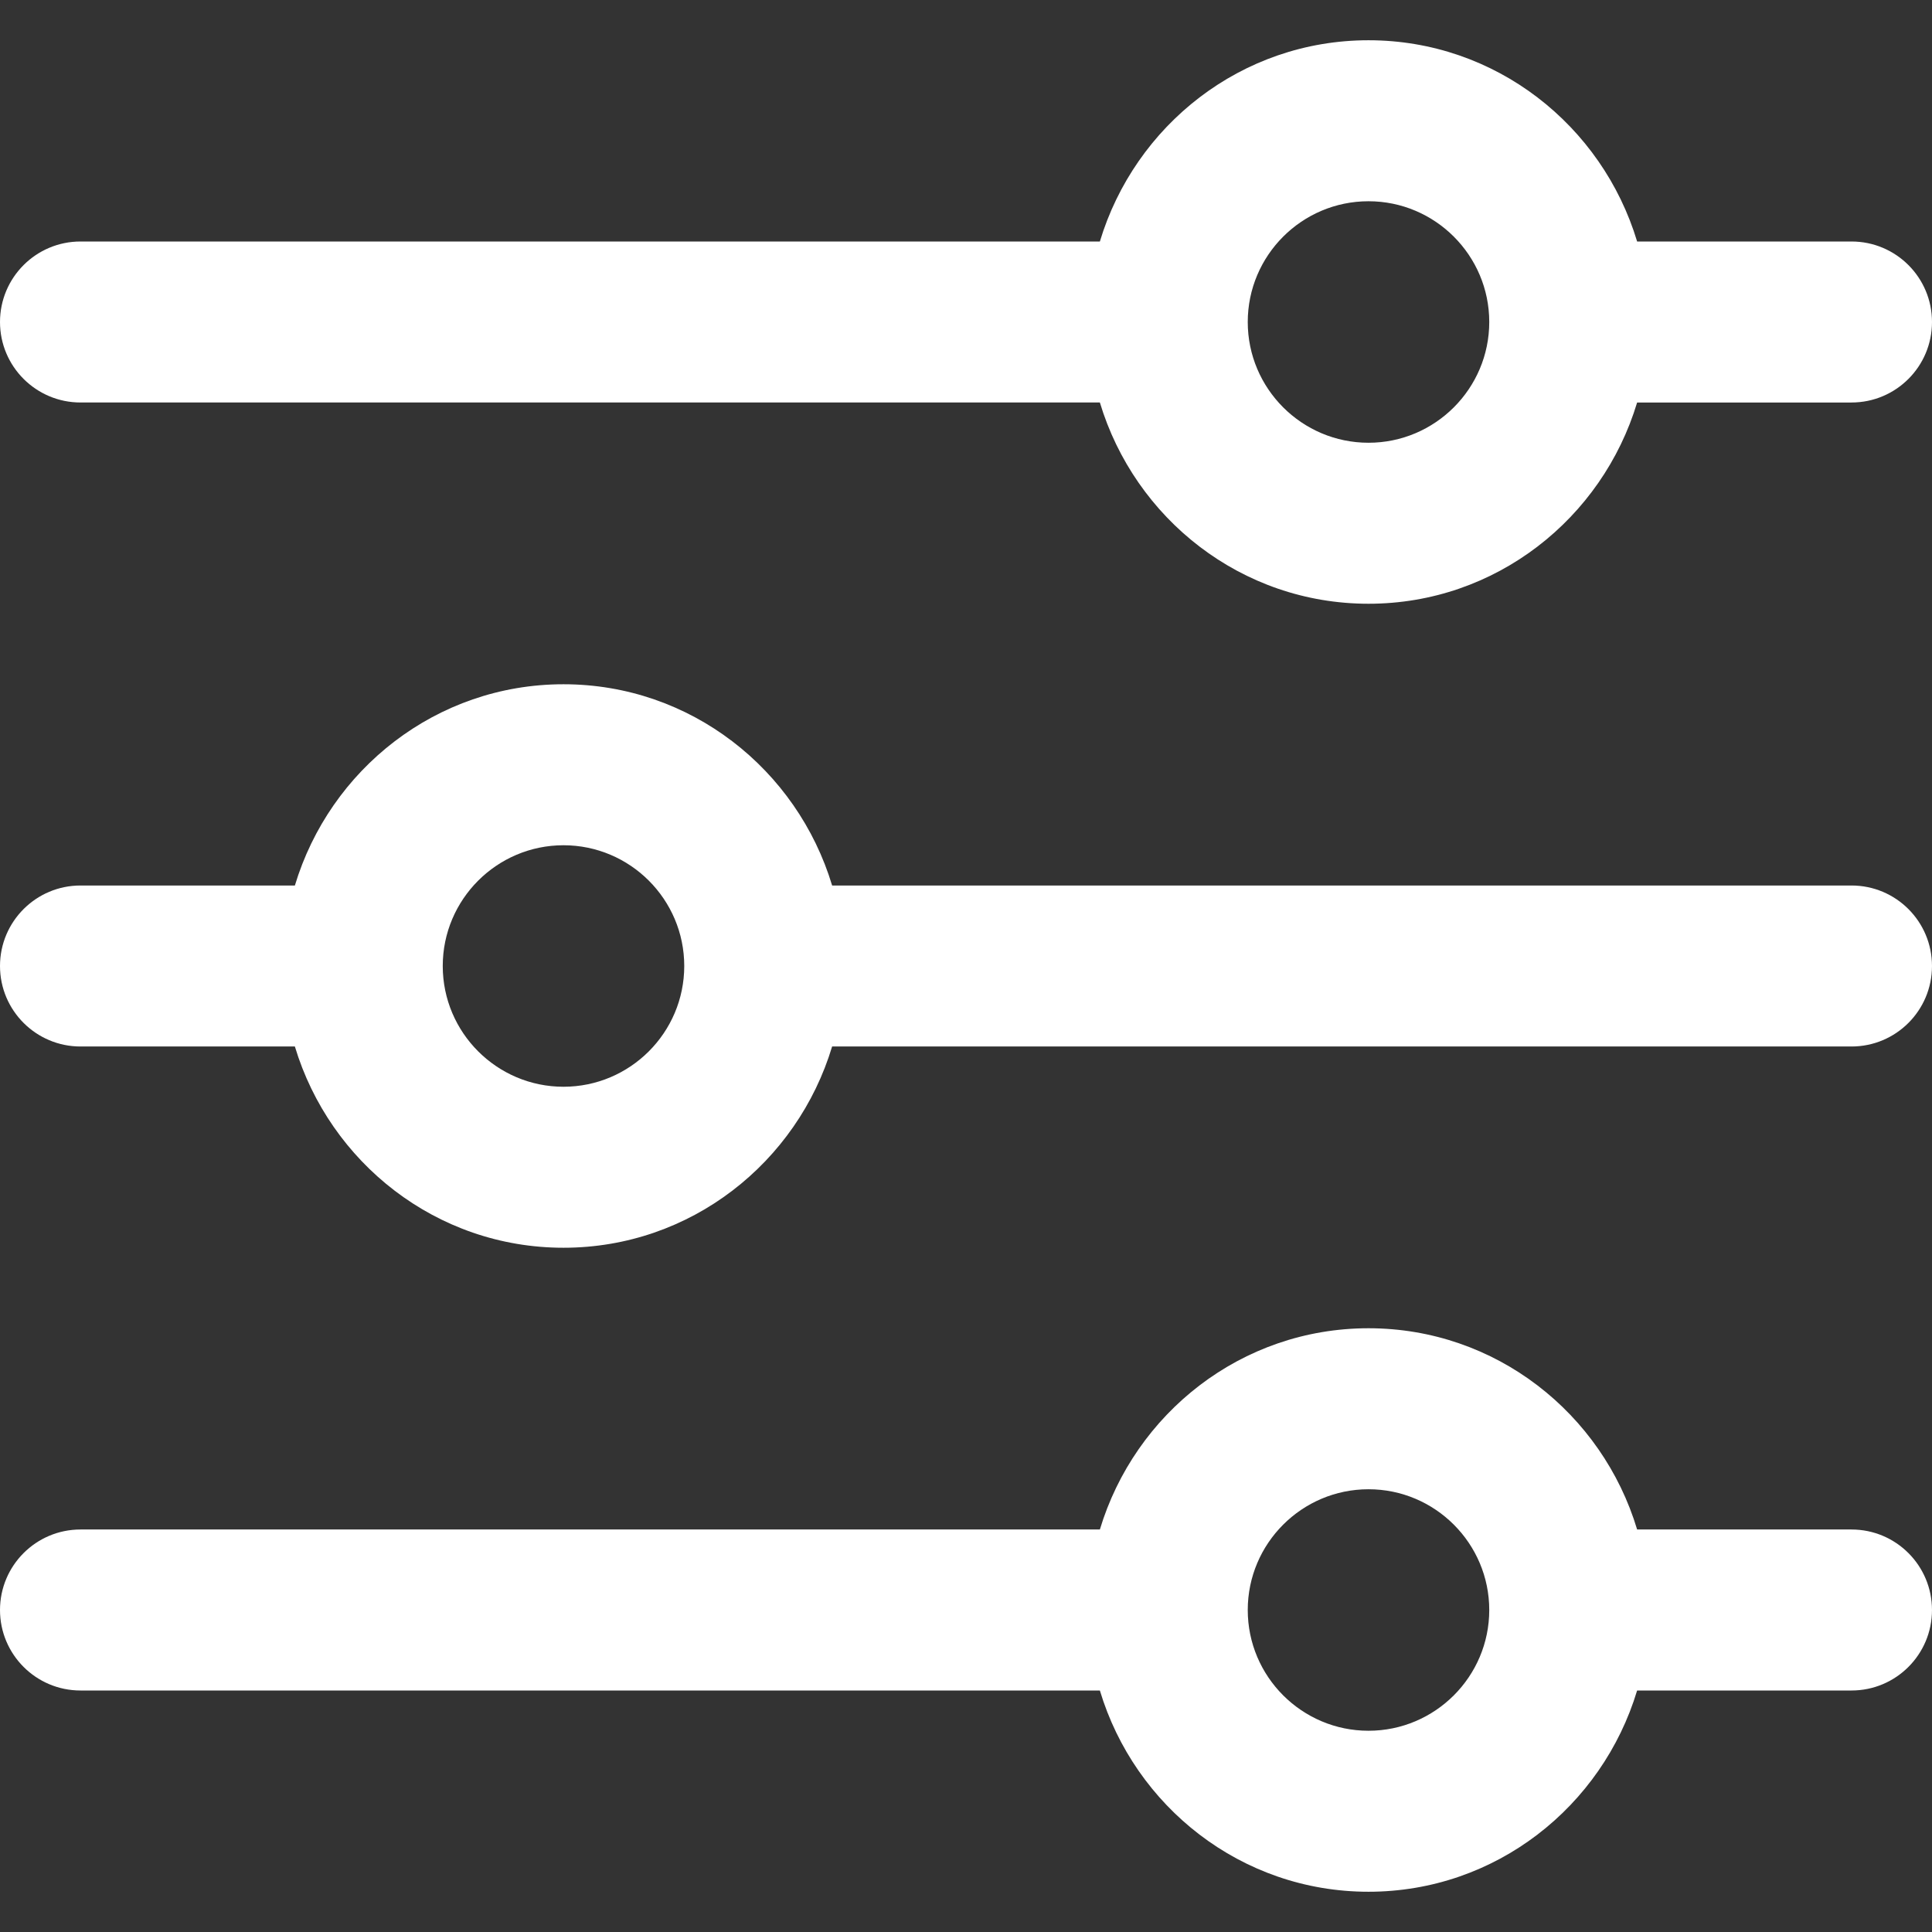 <?xml version="1.0"?>
<svg xmlns="http://www.w3.org/2000/svg"  version="1.1" width="17" height="17" x="0" y="0" viewBox="0 0 512 512" style="enable-background:new 0 0 512 512" xml:space="preserve"><rect x="0" y="0" width="512" height="512" fill="#333333" stroke="none"/><g>
<g xmlns="http://www.w3.org/2000/svg">
	<g>
		<path d="M490.667,405.333h-56.811C424.619,374.592,396.373,352,362.667,352s-61.931,22.592-71.189,53.333H21.333    C9.557,405.333,0,414.891,0,426.667S9.557,448,21.333,448h270.144c9.237,30.741,37.483,53.333,71.189,53.333    s61.931-22.592,71.189-53.333h56.811c11.797,0,21.333-9.557,21.333-21.333S502.464,405.333,490.667,405.333z M362.667,458.667    c-17.643,0-32-14.357-32-32s14.357-32,32-32s32,14.357,32,32S380.309,458.667,362.667,458.667z" fill="#ffffff" style=""/>
	</g>
</g>
<g xmlns="http://www.w3.org/2000/svg">
	<g>
		<path d="M490.667,64h-56.811c-9.259-30.741-37.483-53.333-71.189-53.333S300.736,33.259,291.477,64H21.333    C9.557,64,0,73.557,0,85.333s9.557,21.333,21.333,21.333h270.144C300.736,137.408,328.96,160,362.667,160    s61.931-22.592,71.189-53.333h56.811c11.797,0,21.333-9.557,21.333-21.333S502.464,64,490.667,64z M362.667,117.333    c-17.643,0-32-14.357-32-32c0-17.643,14.357-32,32-32s32,14.357,32,32C394.667,102.976,380.309,117.333,362.667,117.333z" fill="#ffffff" style=""/>
	</g>
</g>
<g xmlns="http://www.w3.org/2000/svg">
	<g>
		<path d="M490.667,234.667H220.523c-9.259-30.741-37.483-53.333-71.189-53.333s-61.931,22.592-71.189,53.333H21.333    C9.557,234.667,0,244.224,0,256c0,11.776,9.557,21.333,21.333,21.333h56.811c9.259,30.741,37.483,53.333,71.189,53.333    s61.931-22.592,71.189-53.333h270.144c11.797,0,21.333-9.557,21.333-21.333C512,244.224,502.464,234.667,490.667,234.667z     M149.333,288c-17.643,0-32-14.357-32-32s14.357-32,32-32c17.643,0,32,14.357,32,32S166.976,288,149.333,288z" fill="#ffffff" style=""/>
	</g>
</g>
</g></svg>
